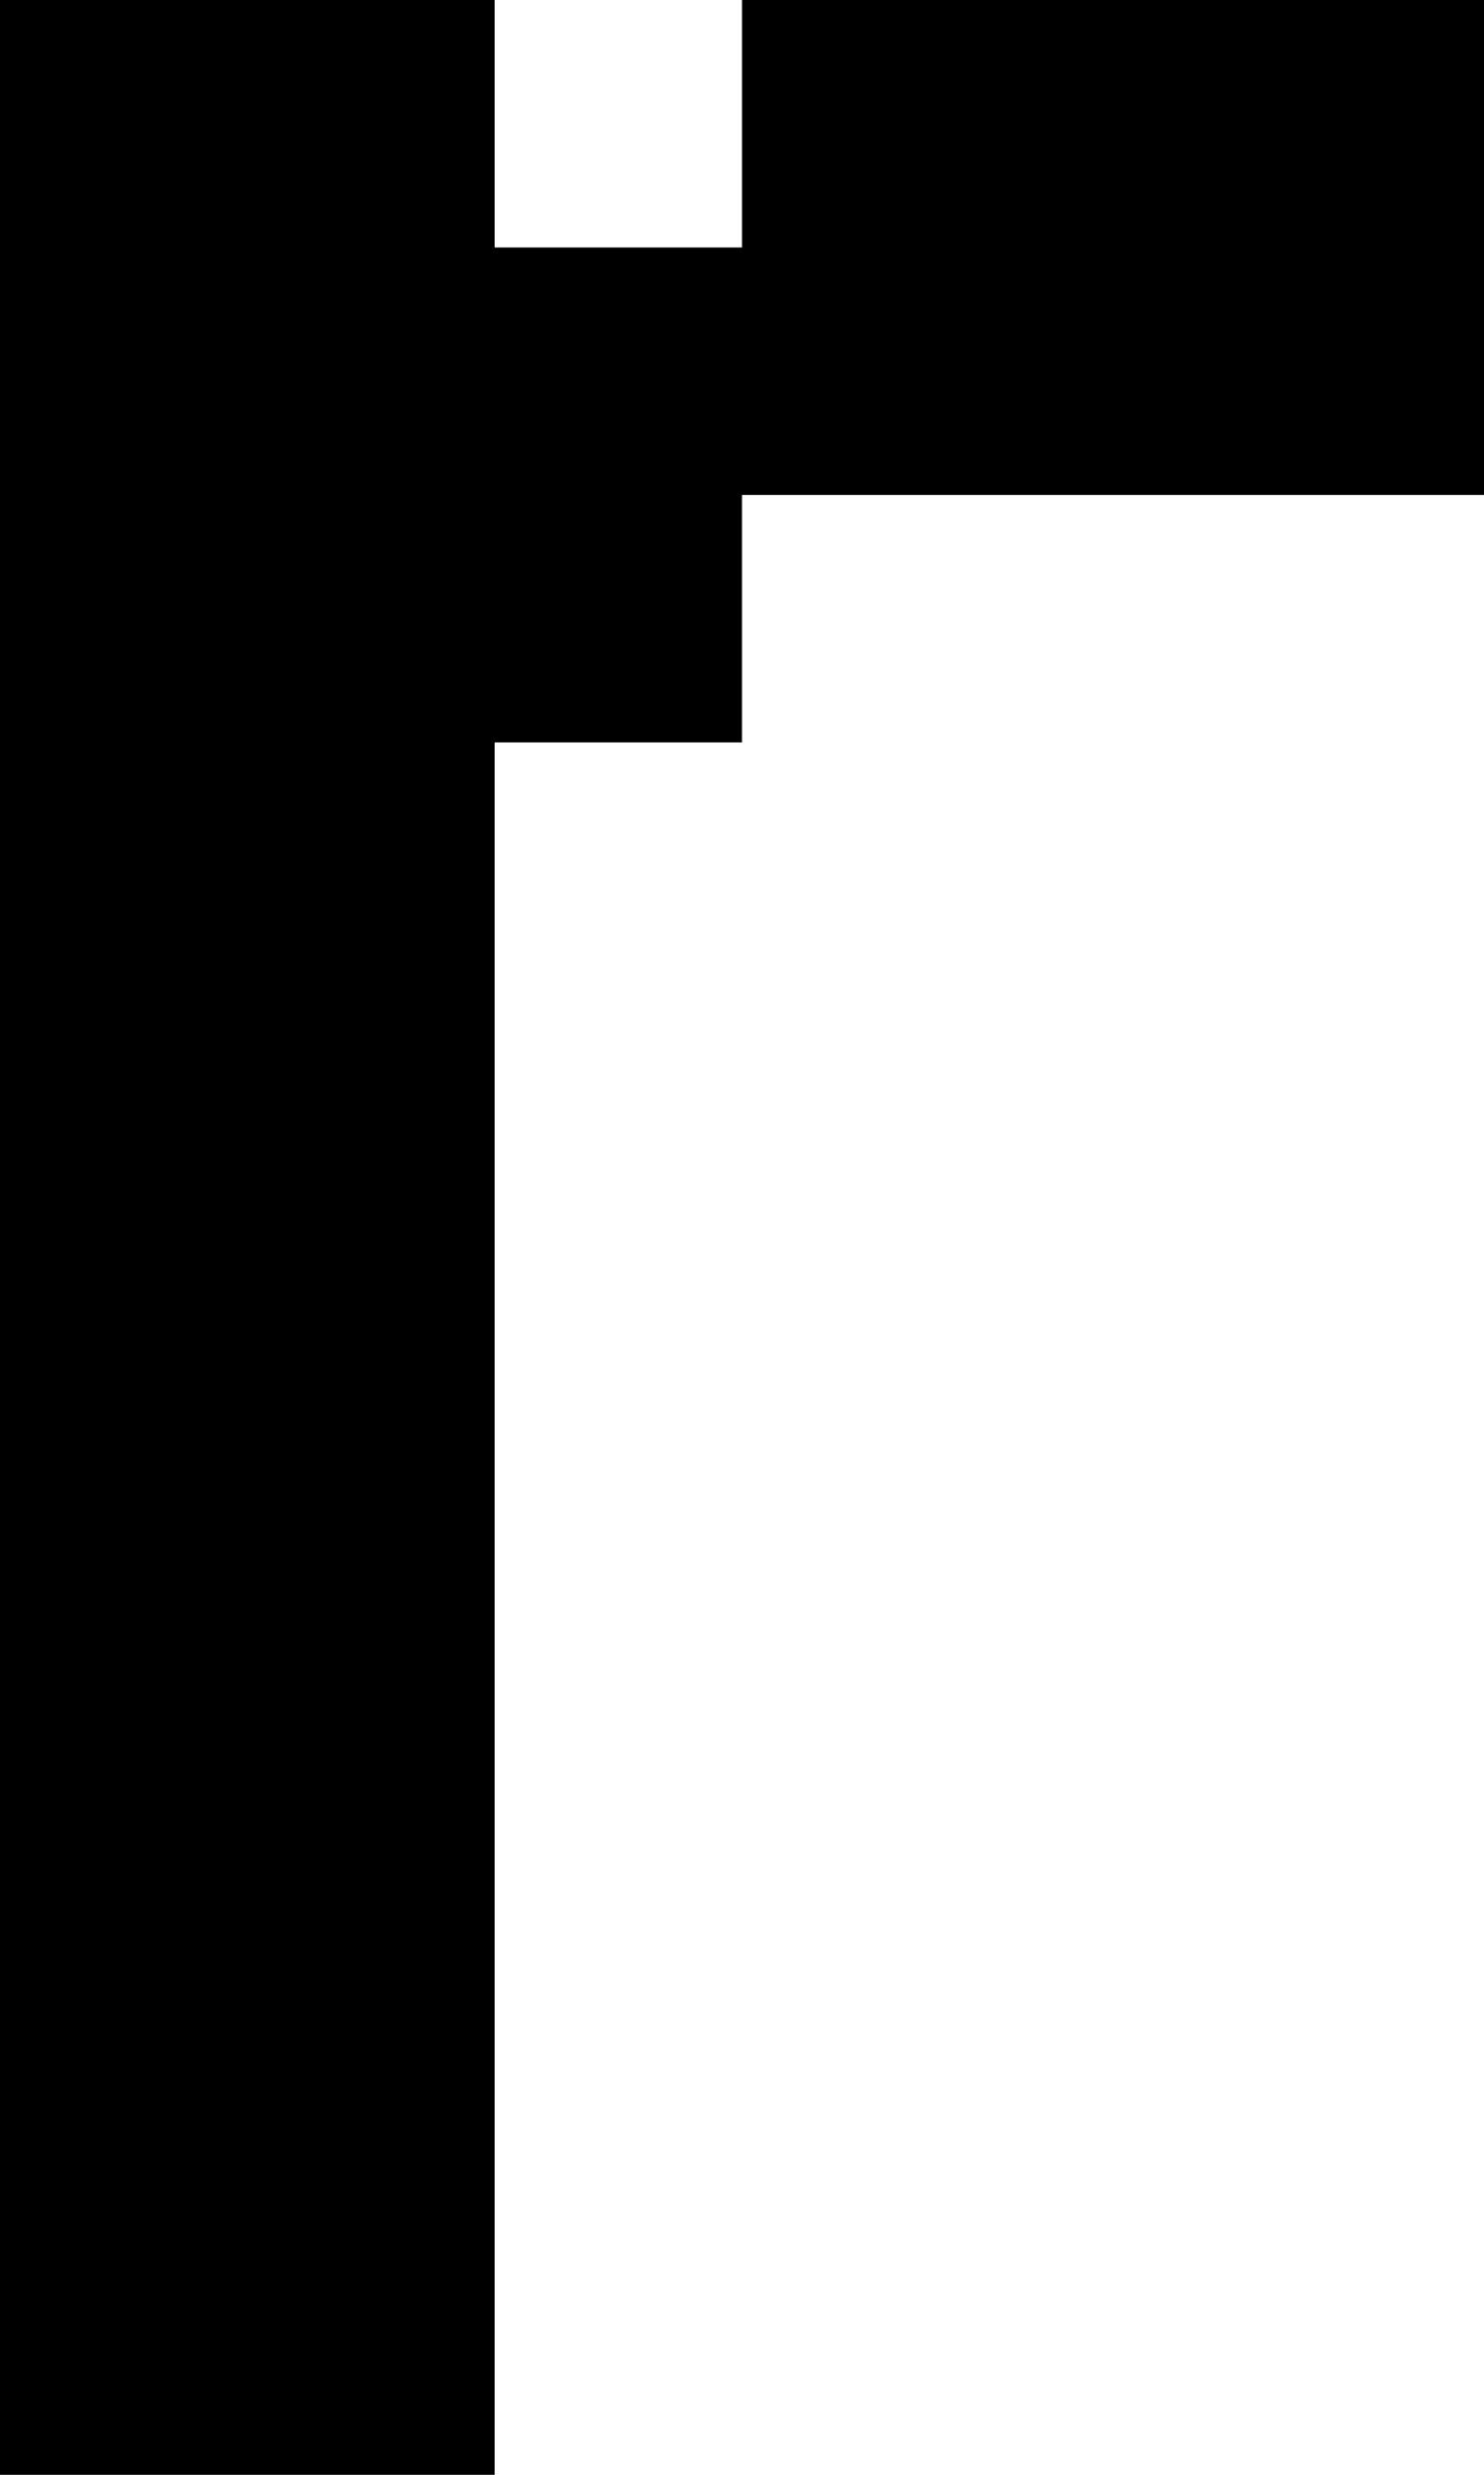 <?xml version="1.0" encoding="UTF-8" standalone="no"?>
<!DOCTYPE svg PUBLIC "-//W3C//DTD SVG 1.1//EN" "http://www.w3.org/Graphics/SVG/1.1/DTD/svg11.dtd">
<svg width="100%" height="100%" viewBox="0 0 300 500" version="1.1" xmlns="http://www.w3.org/2000/svg" xmlns:xlink="http://www.w3.org/1999/xlink" xml:space="preserve" xmlns:serif="http://www.serif.com/" style="fill-rule:evenodd;clip-rule:evenodd;stroke-linejoin:round;stroke-miterlimit:2;">
    <g transform="matrix(1,0,0,1,-100,-300)">
        <g id="r" transform="matrix(50,0,0,50,-7500,-1300)">
            <path d="M155,33L155,32L158,32L158,34L155,34L155,35L154,35L154,42L152,42L152,32L154,32L154,33L155,33Z"/>
        </g>
    </g>
</svg>
